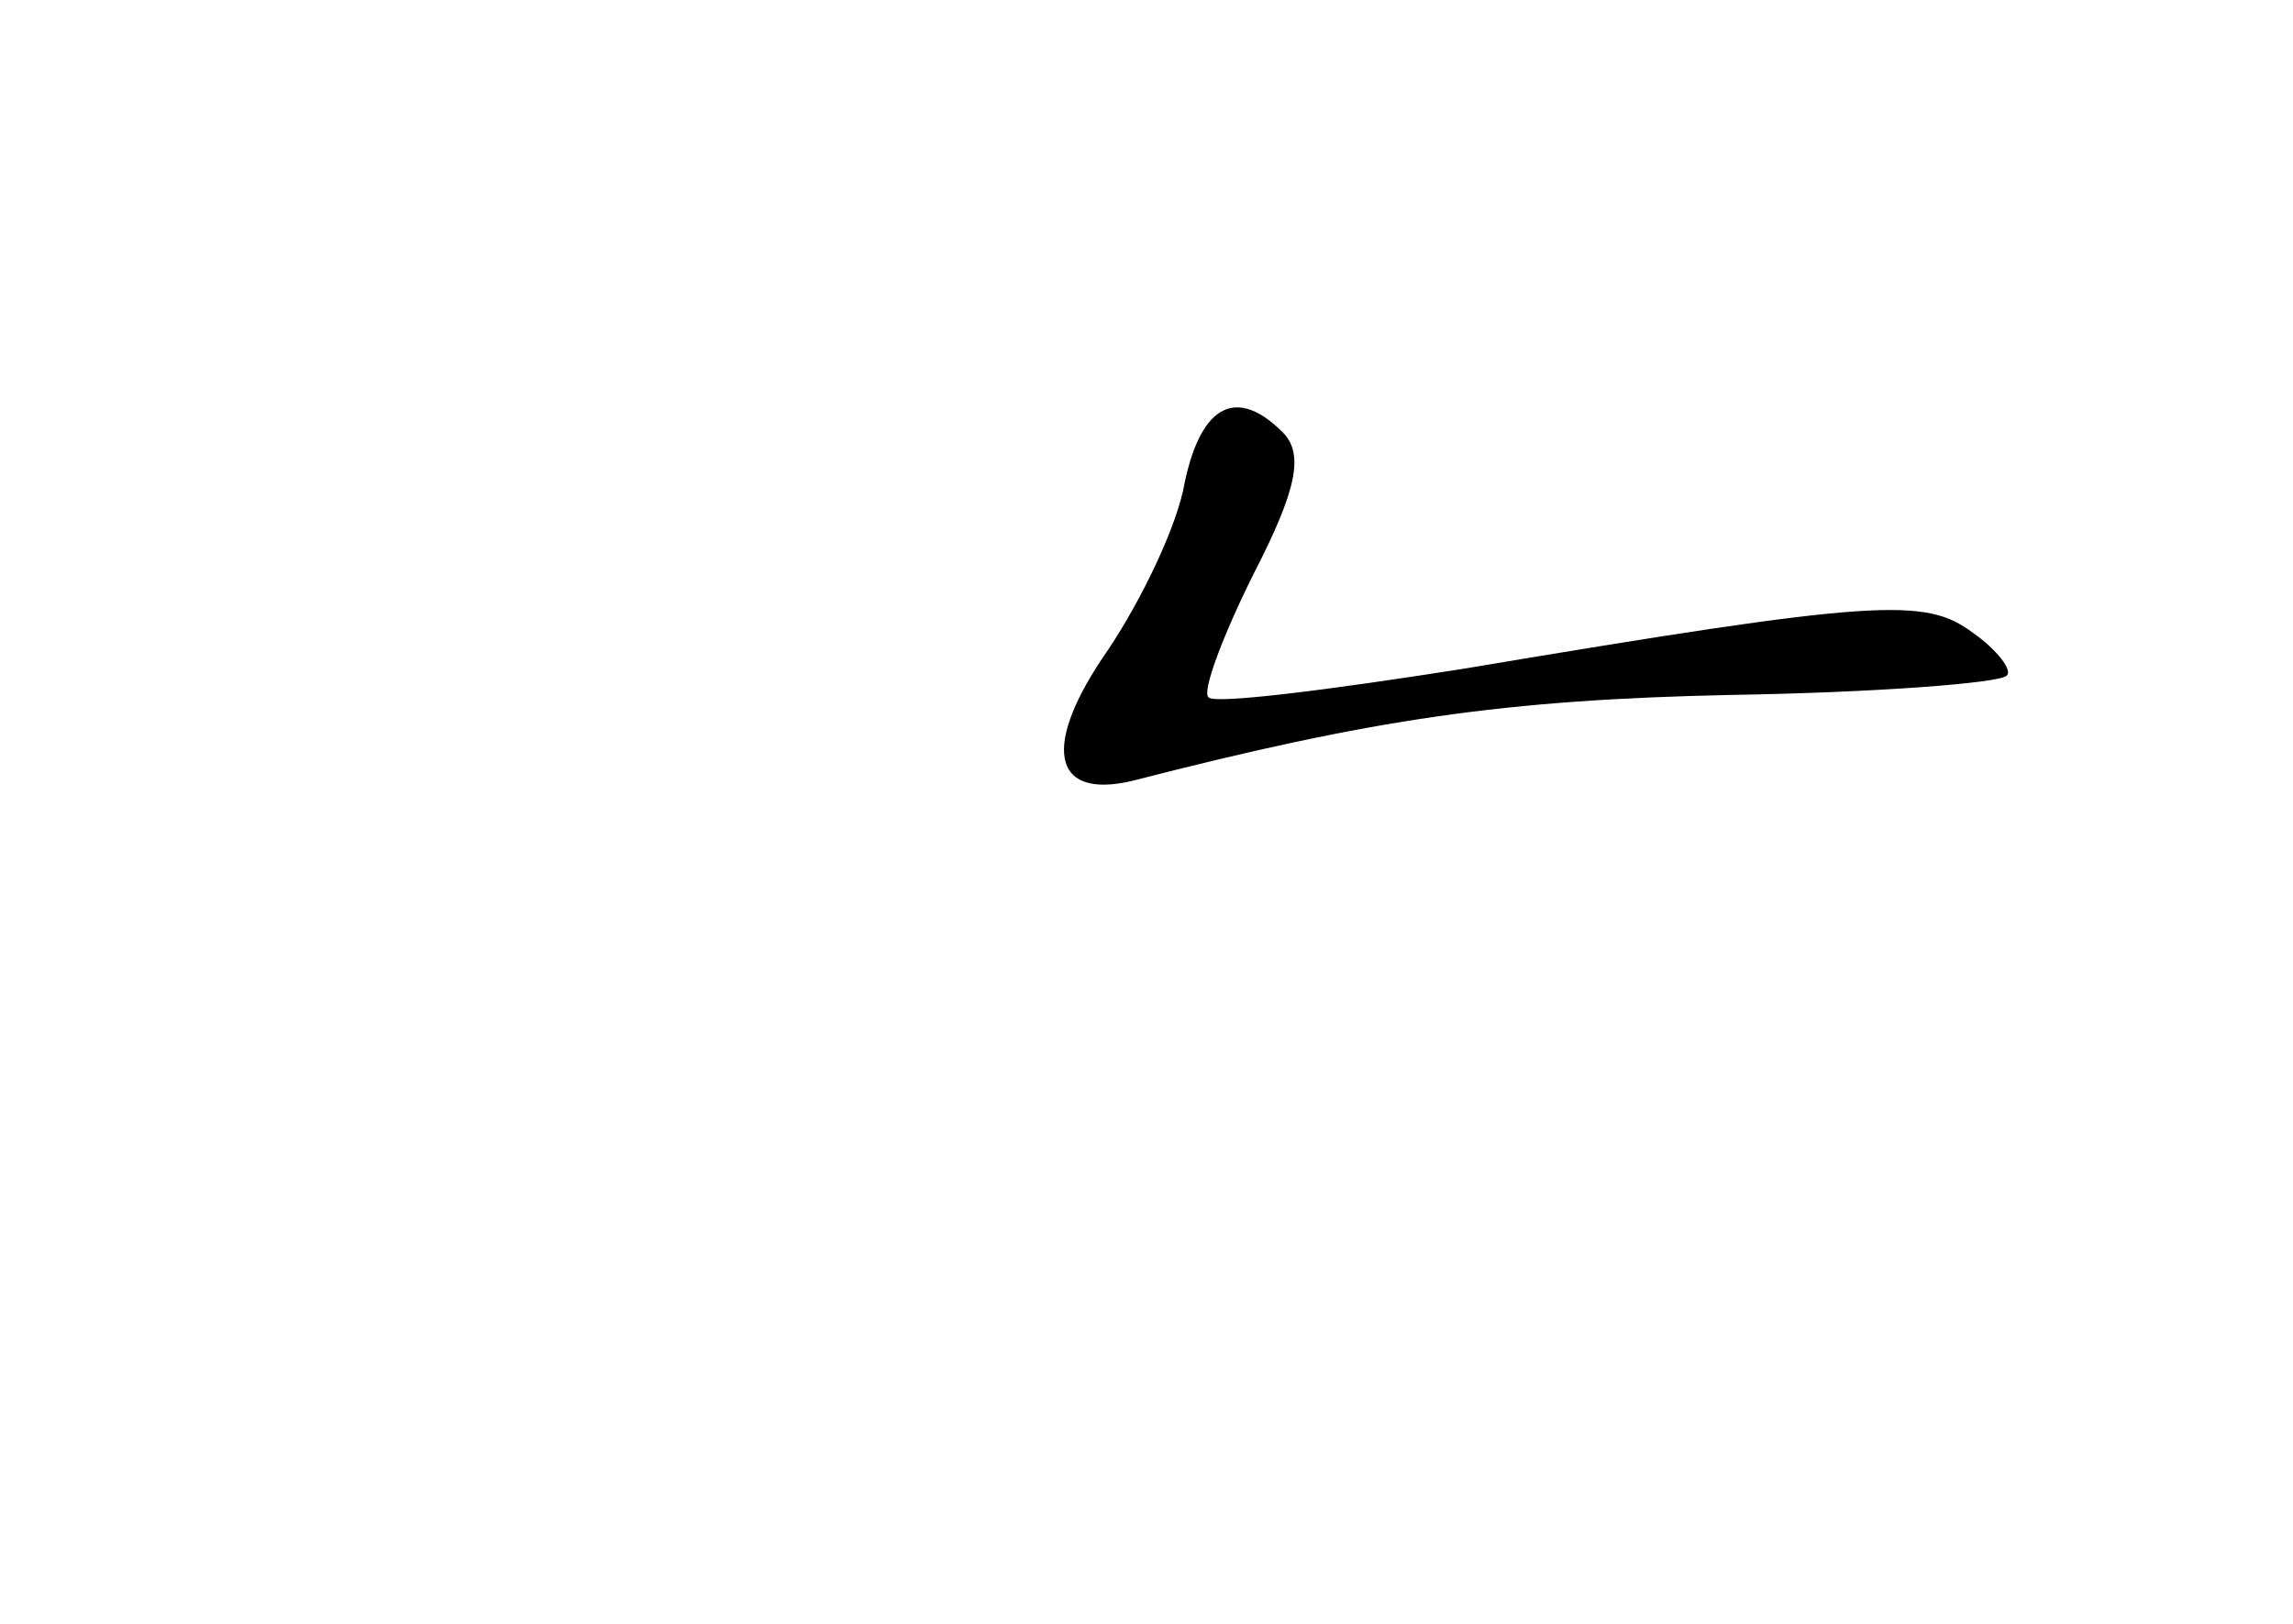 <?xml version="1.0" standalone="no"?>
<!DOCTYPE svg PUBLIC "-//W3C//DTD SVG 20010904//EN"
 "http://www.w3.org/TR/2001/REC-SVG-20010904/DTD/svg10.dtd">
<svg version="1.0" xmlns="http://www.w3.org/2000/svg"
 width="96pt" height="68pt" viewBox="0 0 96 68"
 preserveAspectRatio="xMidYMid meet">
<g transform="translate(0,68) scale(0.1,-0.1)"
fill="#000000" stroke="none">
<path d="M496 478 c-3 -18 -18 -49 -32 -70 -28 -40 -24 -63 10 -55 101 26 156
34 251 36 61 1 112 5 115 8 3 2 -4 11 -14 18 -20 15 -40 14 -213 -15 -57 -9
-105 -15 -107 -12 -3 2 6 26 19 52 18 35 21 50 12 59 -19 19 -34 12 -41 -21z"/>
</g>
</svg>
